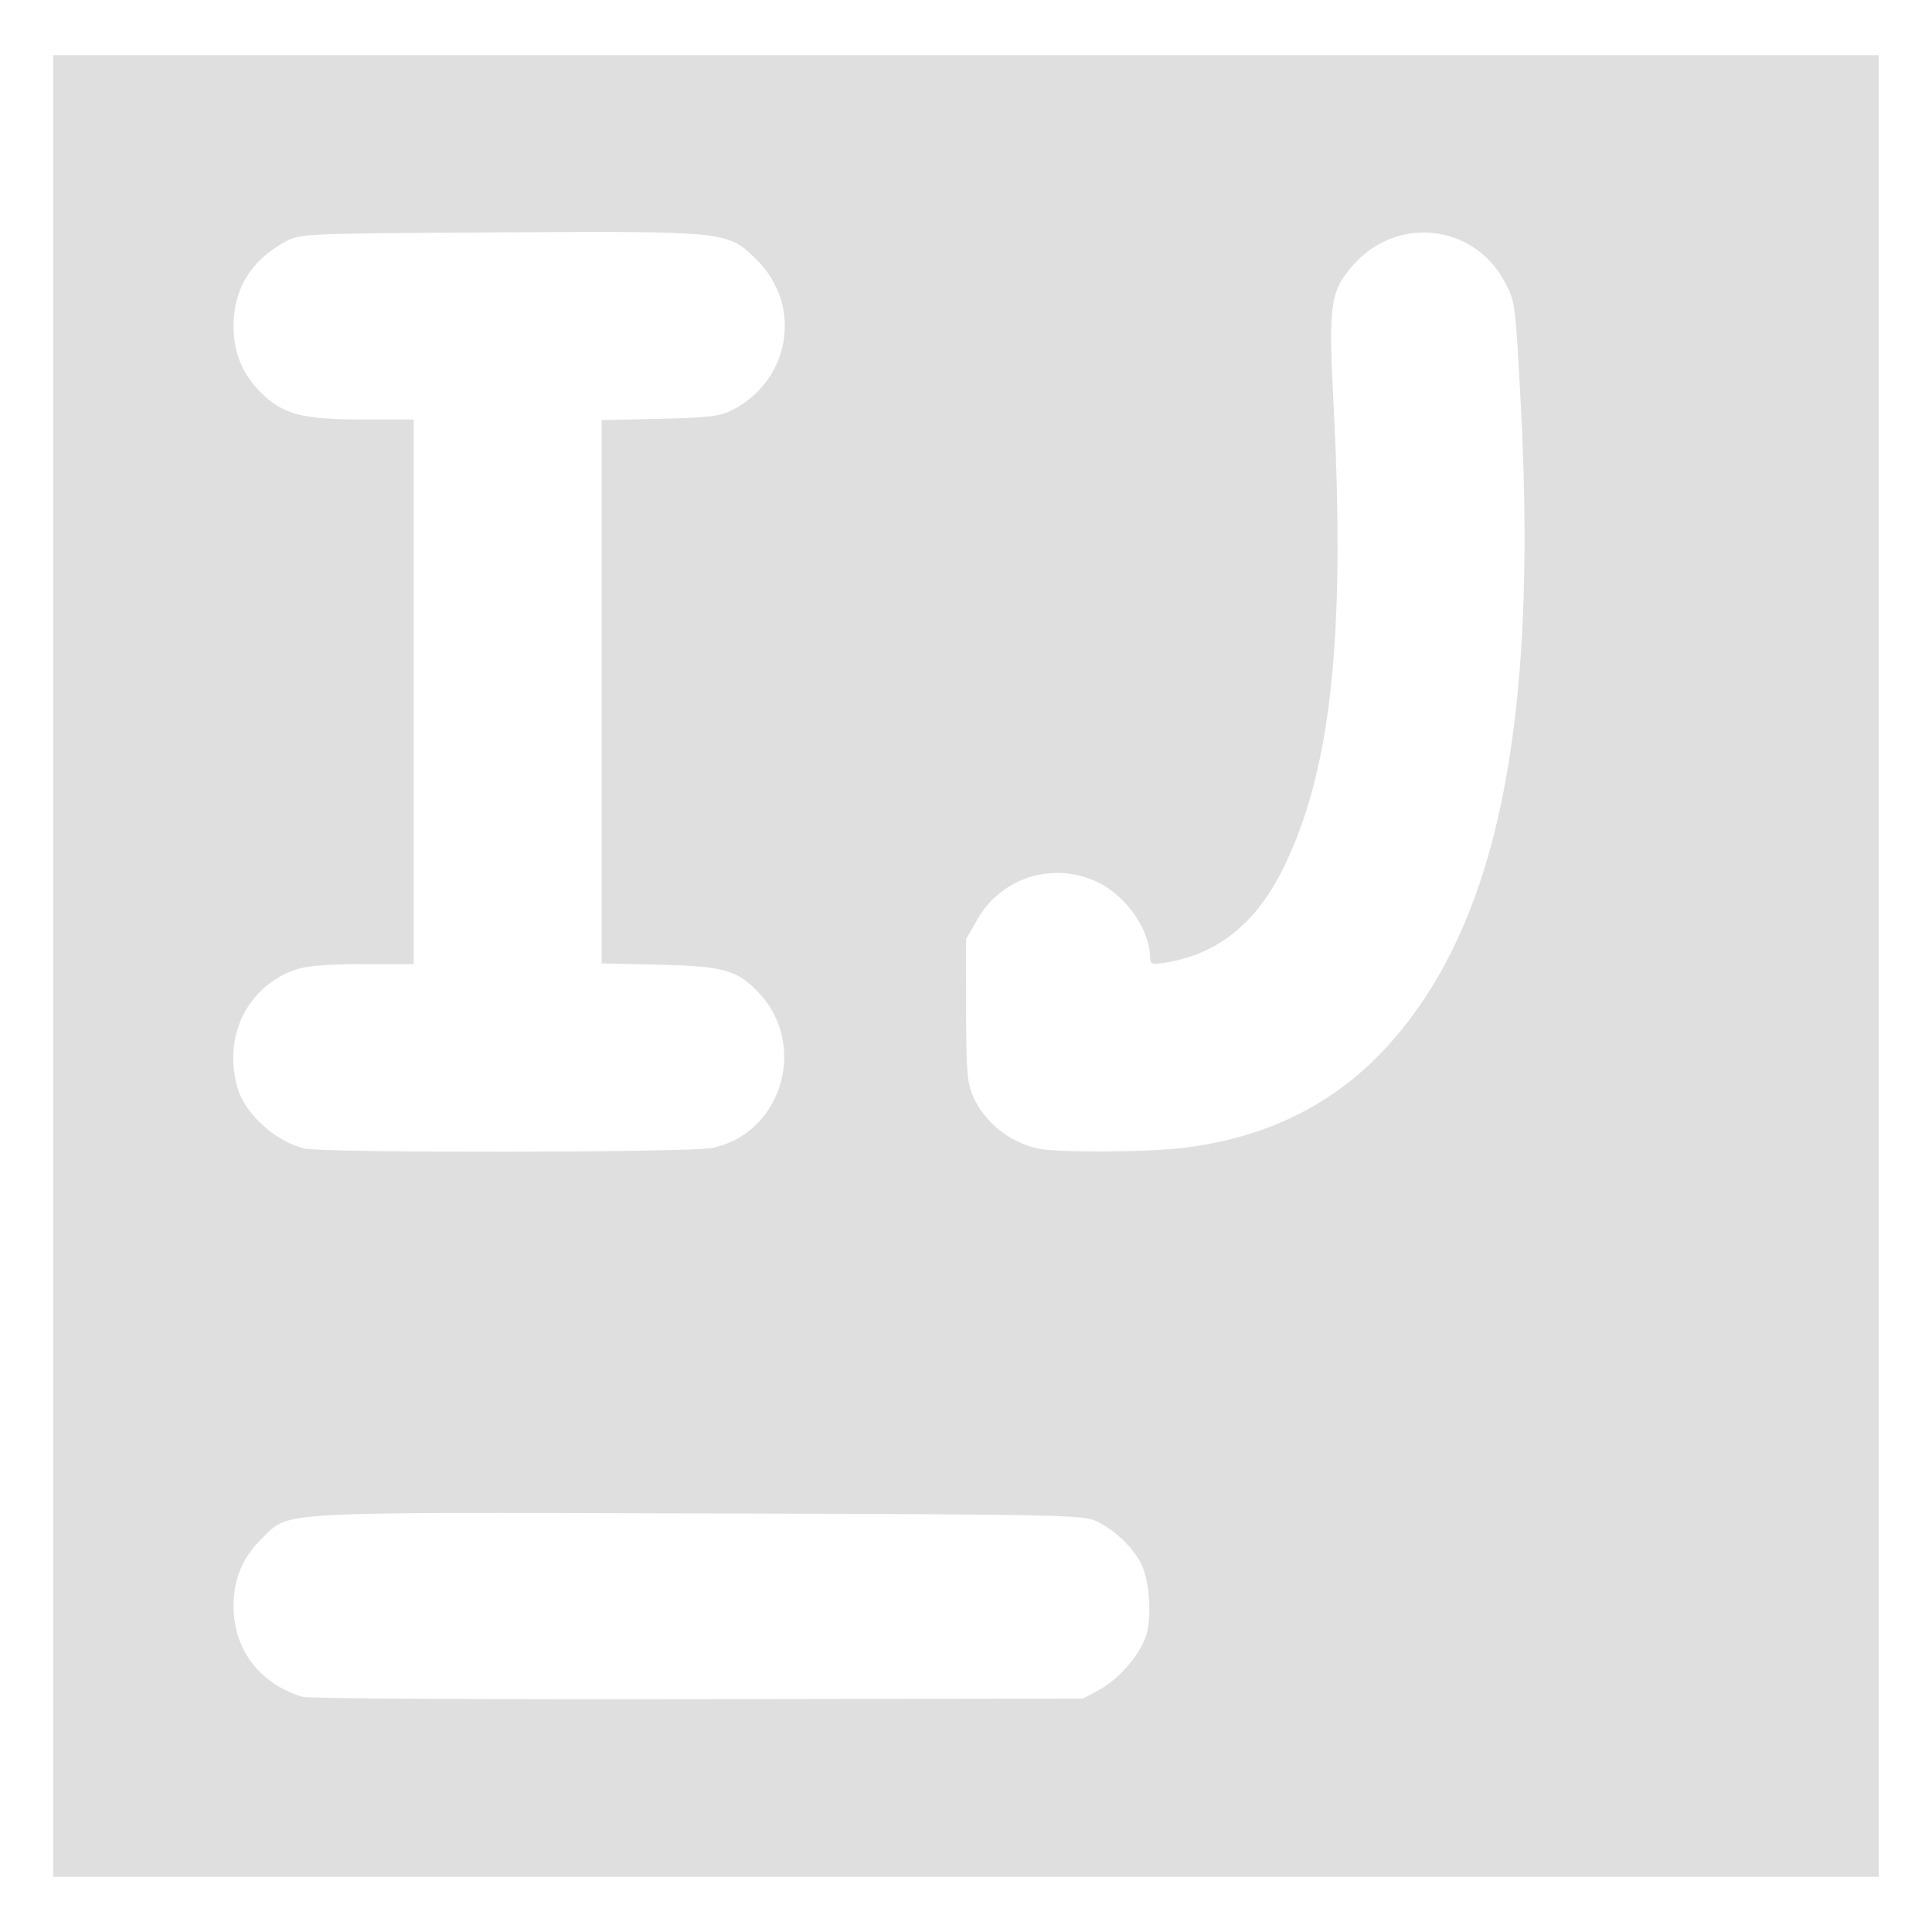 <?xml version="1.0" encoding="UTF-8" standalone="no"?>
<svg
   width="64"
   height="64"
   version="1.1"
   id="svg73"
   sodipodi:docname="com.jetbrains.IntelliJ-IDEA-Community.svg"
   inkscape:version="1.4.2 (ebf0e940d0, 2025-05-08)"
   xmlns:inkscape="http://www.inkscape.org/namespaces/inkscape"
   xmlns:sodipodi="http://sodipodi.sourceforge.net/DTD/sodipodi-0.dtd"
   xmlns="http://www.w3.org/2000/svg"
   xmlns:svg="http://www.w3.org/2000/svg"
   xmlns:rdf="http://www.w3.org/1999/02/22-rdf-syntax-ns#"
   xmlns:cc="http://creativecommons.org/ns#"
   xmlns:dc="http://purl.org/dc/elements/1.1/">
  <sodipodi:namedview
     pagecolor="#f5f7fa"
     bordercolor="#666666"
     borderopacity="1"
     objecttolerance="10"
     gridtolerance="10"
     guidetolerance="10"
     inkscape:pageopacity="0"
     inkscape:pageshadow="2"
     inkscape:window-width="1377"
     inkscape:window-height="886"
     id="namedview75"
     showgrid="false"
     inkscape:zoom="6.2890624"
     inkscape:cx="47.622361"
     inkscape:cy="45.396274"
     inkscape:window-x="264"
     inkscape:window-y="75"
     inkscape:window-maximized="0"
     inkscape:current-layer="g877"
     inkscape:document-rotation="0"
     inkscape:pagecheckerboard="0"
     inkscape:showpageshadow="2"
     inkscape:deskcolor="#d1d1d1" />
  <defs
     id="defs29" />
  <circle
     cx="32.516"
     cy="31.878"
     r="0"
     fill="url(#b)"
     stroke-width="1.571"
     id="circle41"
     style="fill:url(#b)" />
  <g
     aria-label="GZ"
     transform="matrix(1.221,0,0,0.819,0.496,-0.166)"
     id="text93"
     style="font-weight:bold;font-size:11.526px;line-height:1.25;font-family:sans-serif;-inkscape-font-specification:'sans-serif Bold';fill:#f2f2f2;stroke-width:0.288" />
  <g
     id="g877"
     transform="matrix(1.1,0,0,1.1,-3.185,-3.207)">
    <path
       style="fill:#dfdfdf;stroke-width:0.578"
       d="M 4.497,32.006 V 4.575 H 31.986 59.475 V 32.006 59.437 H 31.986 4.497 Z M 35.987,53.811 c 0.622,-0.333 1.282,-1.111 1.442,-1.701 0.157,-0.581 0.071,-1.643 -0.172,-2.112 -0.251,-0.485 -0.781,-0.994 -1.307,-1.256 -0.423,-0.21 -0.916,-0.22 -12.043,-0.25 -12.914,-0.034 -12.274,-0.071 -13.117,0.748 -0.584,0.567 -0.859,1.214 -0.862,2.029 -0.005,1.31 0.778,2.348 2.076,2.748 0.159,0.049 5.513,0.08 11.897,0.069 L 35.509,54.067 Z M 24.362,37.482 c 2.07,-0.444 2.864,-3.074 1.402,-4.649 C 25.115,32.133 24.704,32.014 22.775,31.969 l -1.761,-0.041 v -8.18 -8.18 l 1.761,-0.041 c 1.531,-0.036 1.822,-0.074 2.223,-0.289 1.711,-0.916 2.055,-3.129 0.696,-4.487 -0.876,-0.876 -0.875,-0.876 -7.756,-0.838 -5.891,0.032 -5.999,0.037 -6.454,0.283 -1.026,0.555 -1.561,1.43 -1.557,2.547 0.003,0.814 0.278,1.462 0.859,2.027 0.646,0.627 1.232,0.778 3.028,0.778 h 1.539 v 8.201 8.201 H 13.809 c -1.06,0 -1.695,0.053 -2.023,0.169 -1.443,0.509 -2.174,1.991 -1.745,3.535 0.221,0.796 1.136,1.633 2.021,1.848 0.578,0.141 11.635,0.125 12.3,-0.018 z m 14.092,0.011 c 2.525,-0.29 4.573,-1.289 6.159,-3.002 3.329,-3.596 4.595,-9.579 4.085,-19.307 C 48.533,12.033 48.526,11.983 48.199,11.382 47.252,9.639 44.921,9.409 43.62,10.928 c -0.669,0.781 -0.719,1.154 -0.563,4.2 0.358,7.009 -0.077,11.009 -1.514,13.928 -0.823,1.673 -1.975,2.596 -3.552,2.848 -0.4,0.064 -0.461,0.045 -0.461,-0.143 -0.002,-0.817 -0.681,-1.82 -1.521,-2.249 -1.328,-0.677 -2.936,-0.205 -3.672,1.079 l -0.348,0.606 0.001,2.137 c 0.001,1.863 0.03,2.2 0.224,2.628 0.342,0.753 1.059,1.33 1.909,1.537 0.518,0.126 3.212,0.122 4.331,-0.007 z"
       id="path13" />
  </g>
</svg>
